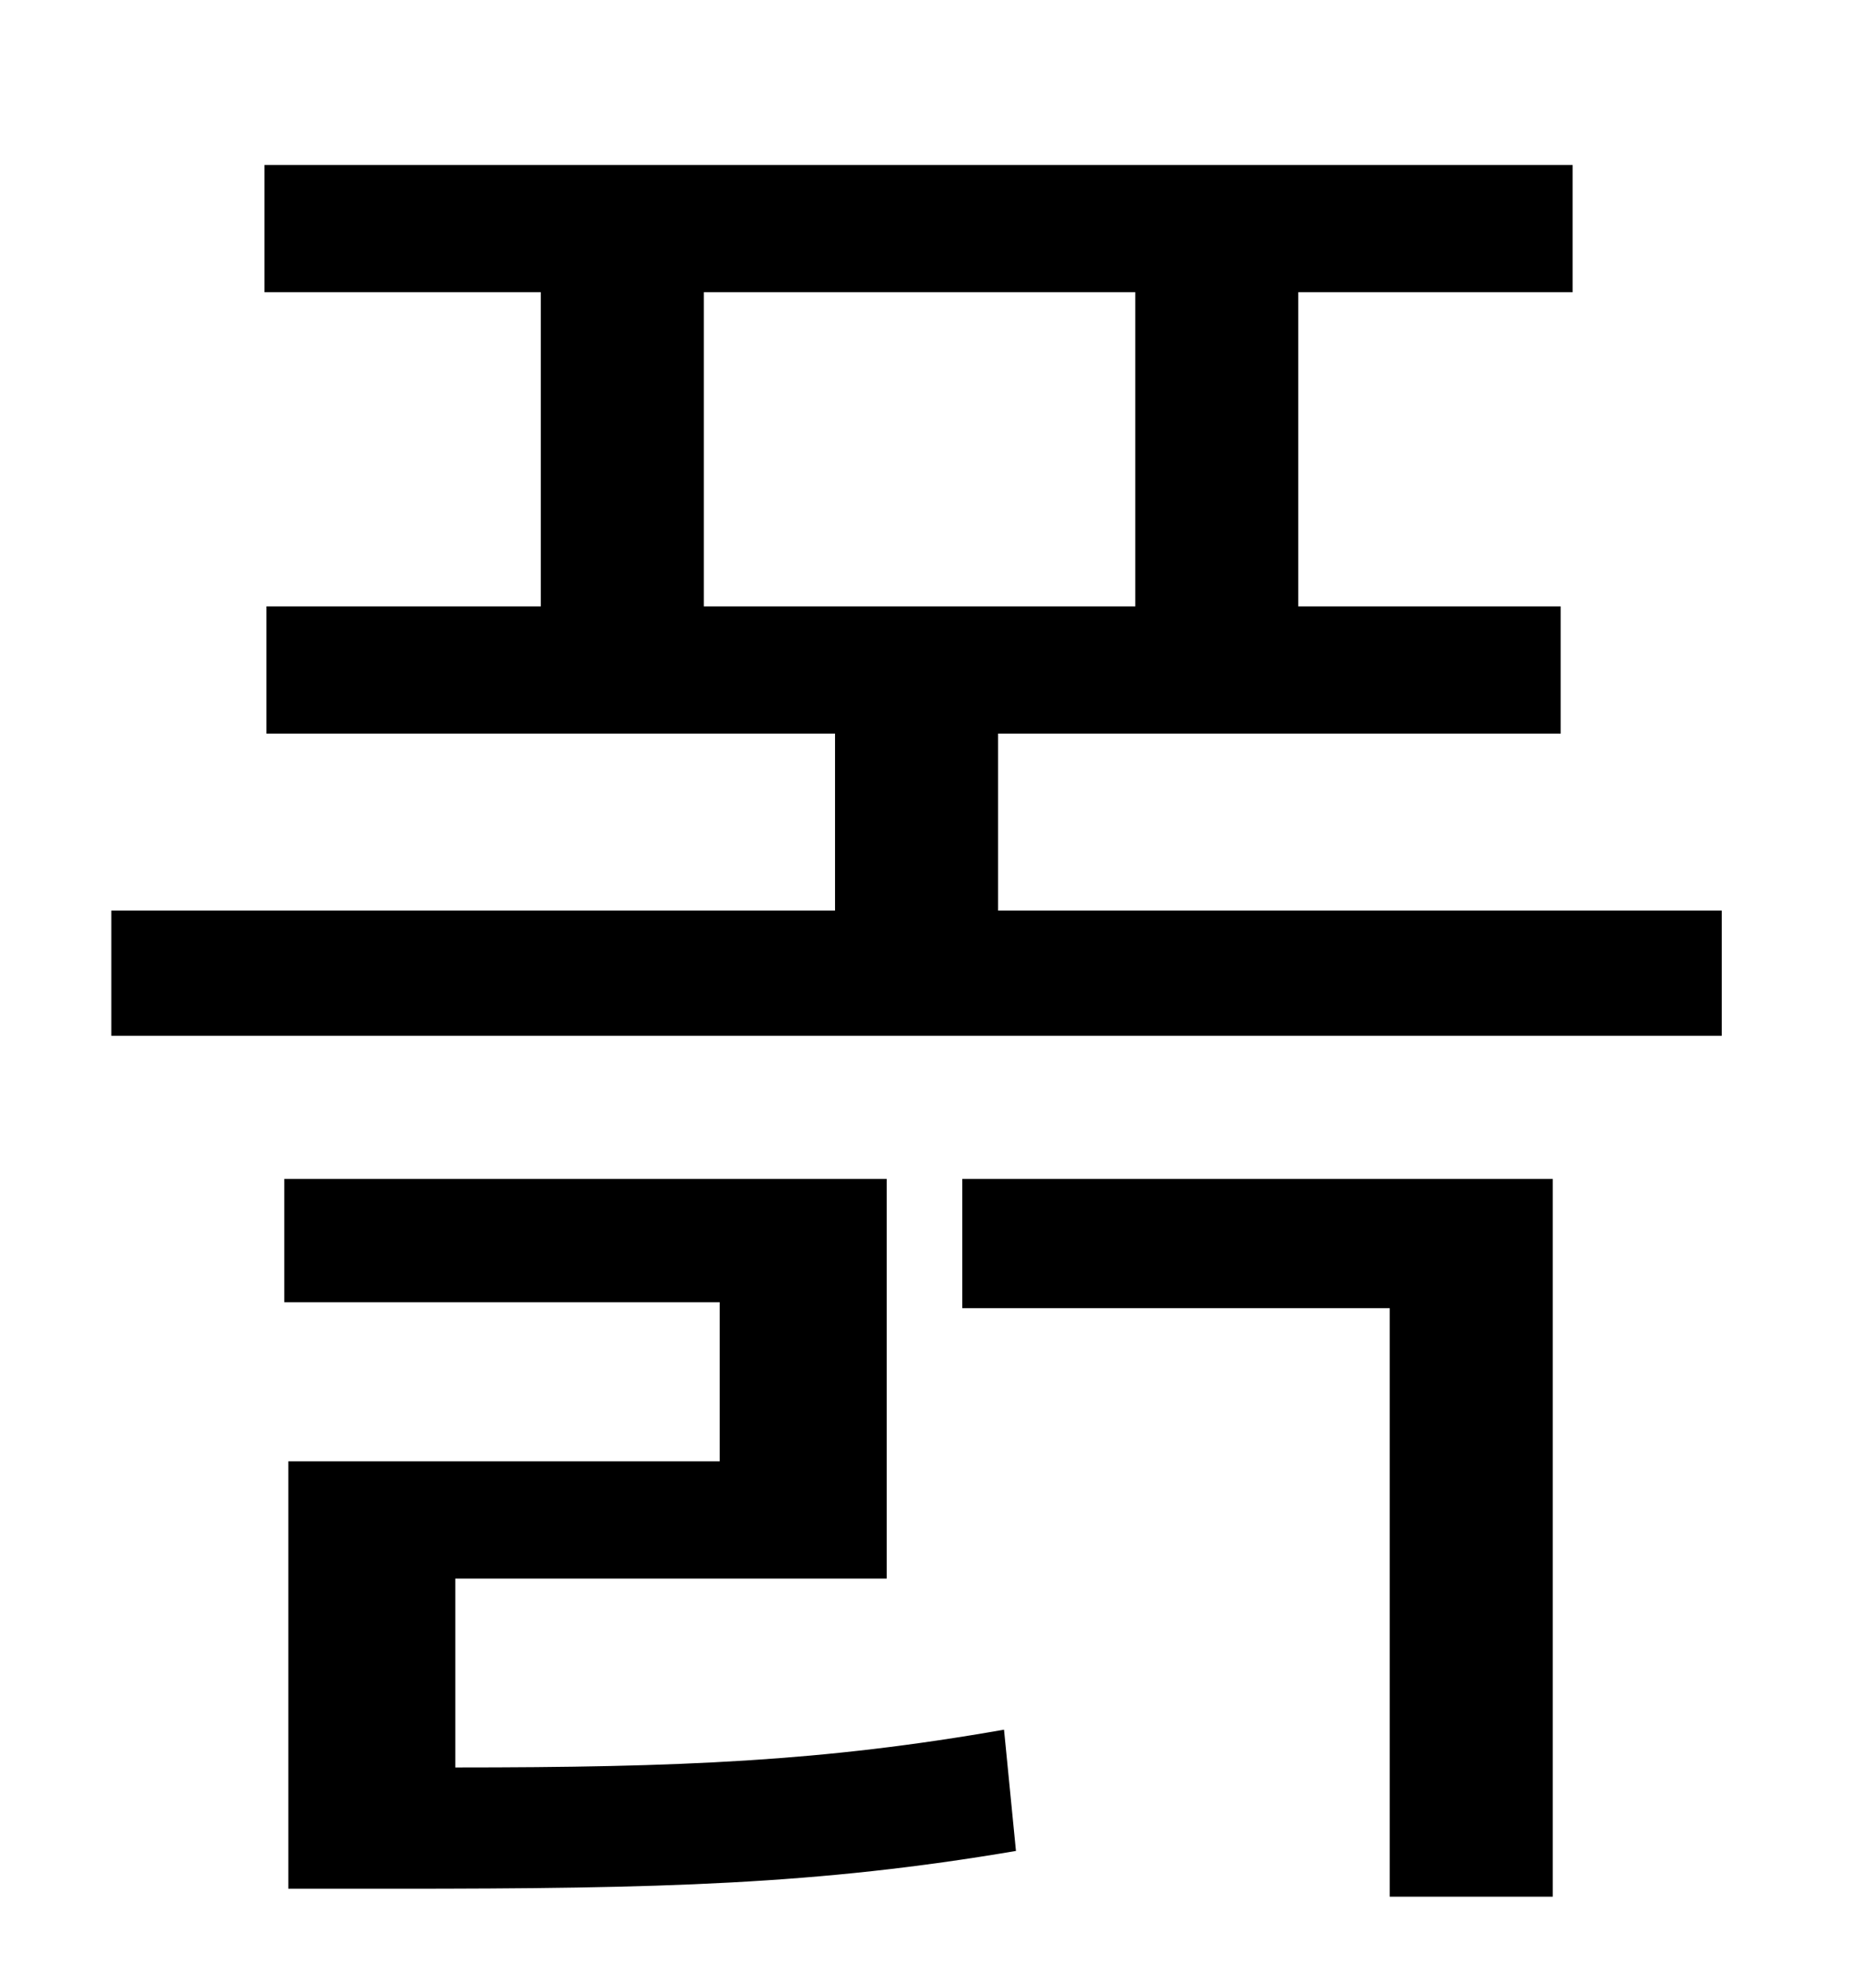 <?xml version="1.0" standalone="no"?>
<!DOCTYPE svg PUBLIC "-//W3C//DTD SVG 1.1//EN" "http://www.w3.org/Graphics/SVG/1.1/DTD/svg11.dtd" >
<svg xmlns="http://www.w3.org/2000/svg" xmlns:xlink="http://www.w3.org/1999/xlink" version="1.1" viewBox="-10 0 930 1000">
   <path fill="currentColor"
d="M219 794v95c113 0 185 -3 276 -19l6 61c-100 17 -179 19 -312 19h-54v-215h217v-80h-219v-62h303v201h-217zM474 658v-65h297v361h-82v-296h-215zM344 147v158h217v-158h-217zM492 458h364v63h-810v-63h364v-89h-286v-64h138v-158h-139v-64h658v64h-138v158h132v64h-283
v89z" />
</svg>
